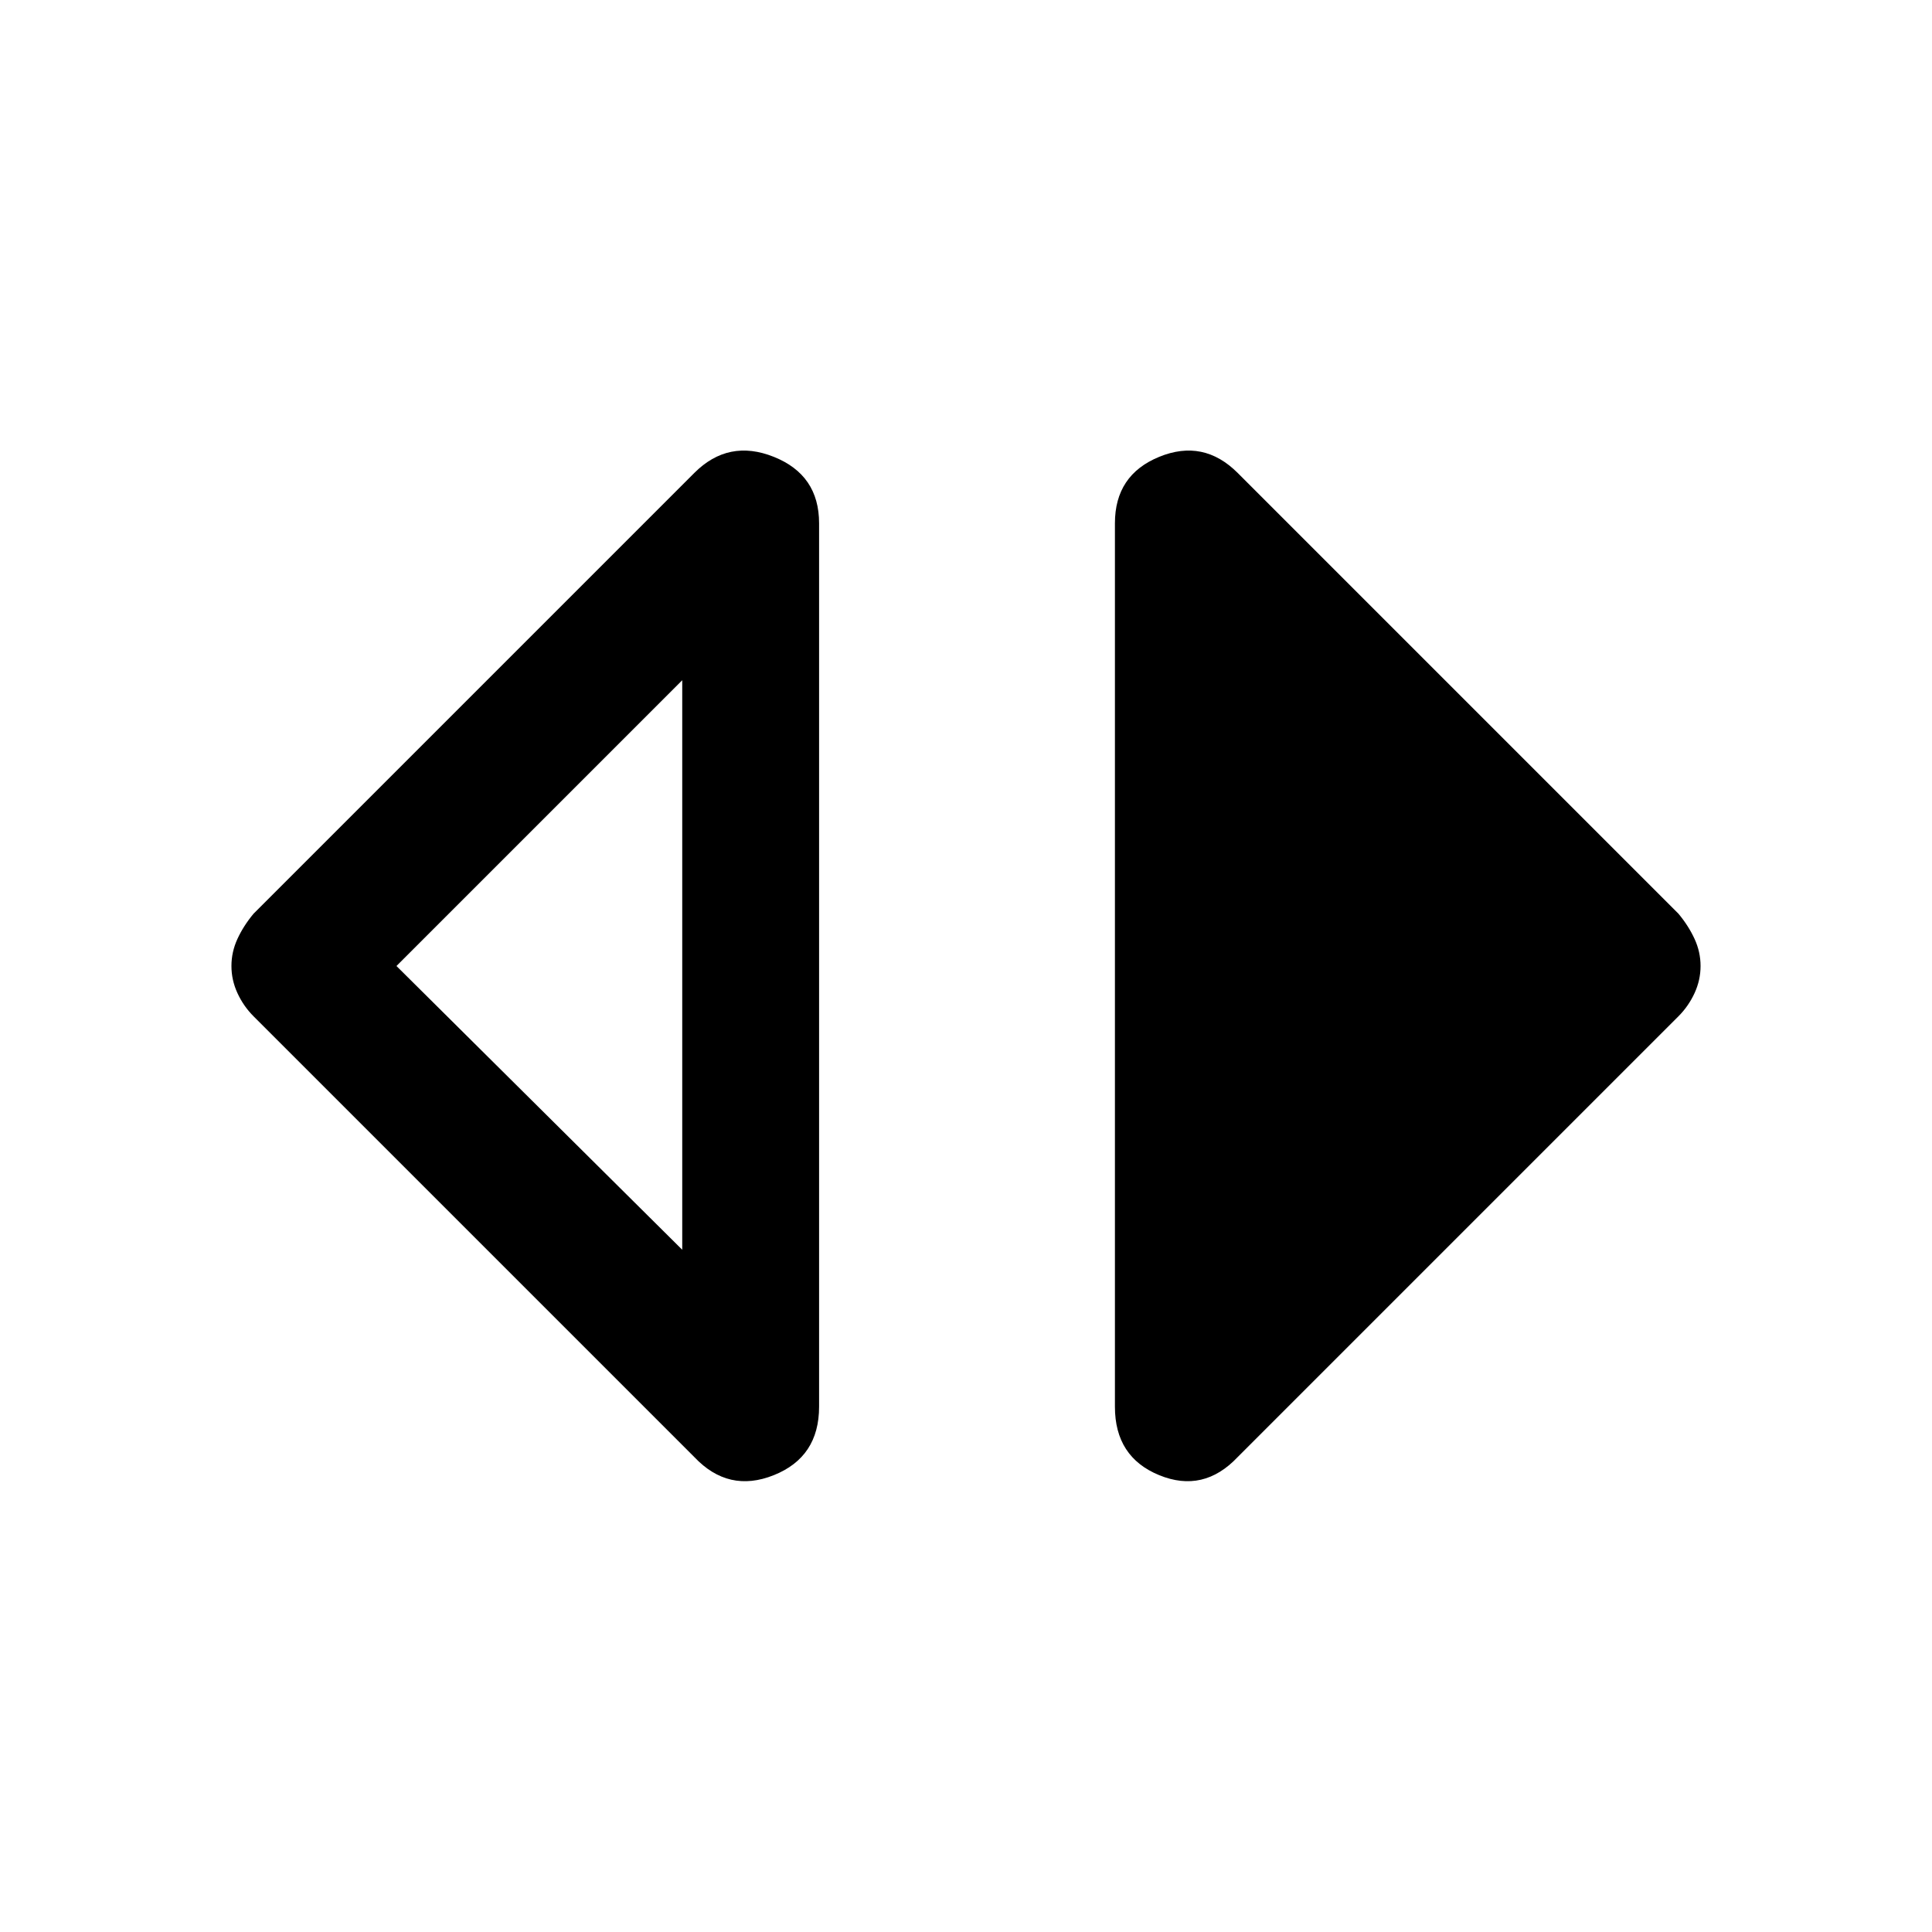 <svg xmlns="http://www.w3.org/2000/svg" height="48" width="48"><path d="M16.95 31.05V16.9L9.85 24ZM17.25 36.2 6.3 25.25Q6.05 25 5.9 24.675Q5.75 24.35 5.75 24Q5.75 23.65 5.9 23.325Q6.05 23 6.3 22.7L17.25 11.75Q18.1 10.9 19.225 11.35Q20.35 11.8 20.35 13V34.95Q20.35 36.2 19.225 36.65Q18.1 37.1 17.25 36.2ZM30.75 36.2Q29.9 37.1 28.8 36.65Q27.7 36.2 27.7 34.95V13Q27.7 11.8 28.8 11.35Q29.9 10.9 30.75 11.75L41.7 22.7Q41.95 23 42.1 23.325Q42.25 23.65 42.25 24Q42.25 24.35 42.1 24.675Q41.95 25 41.7 25.25Z"/></svg>